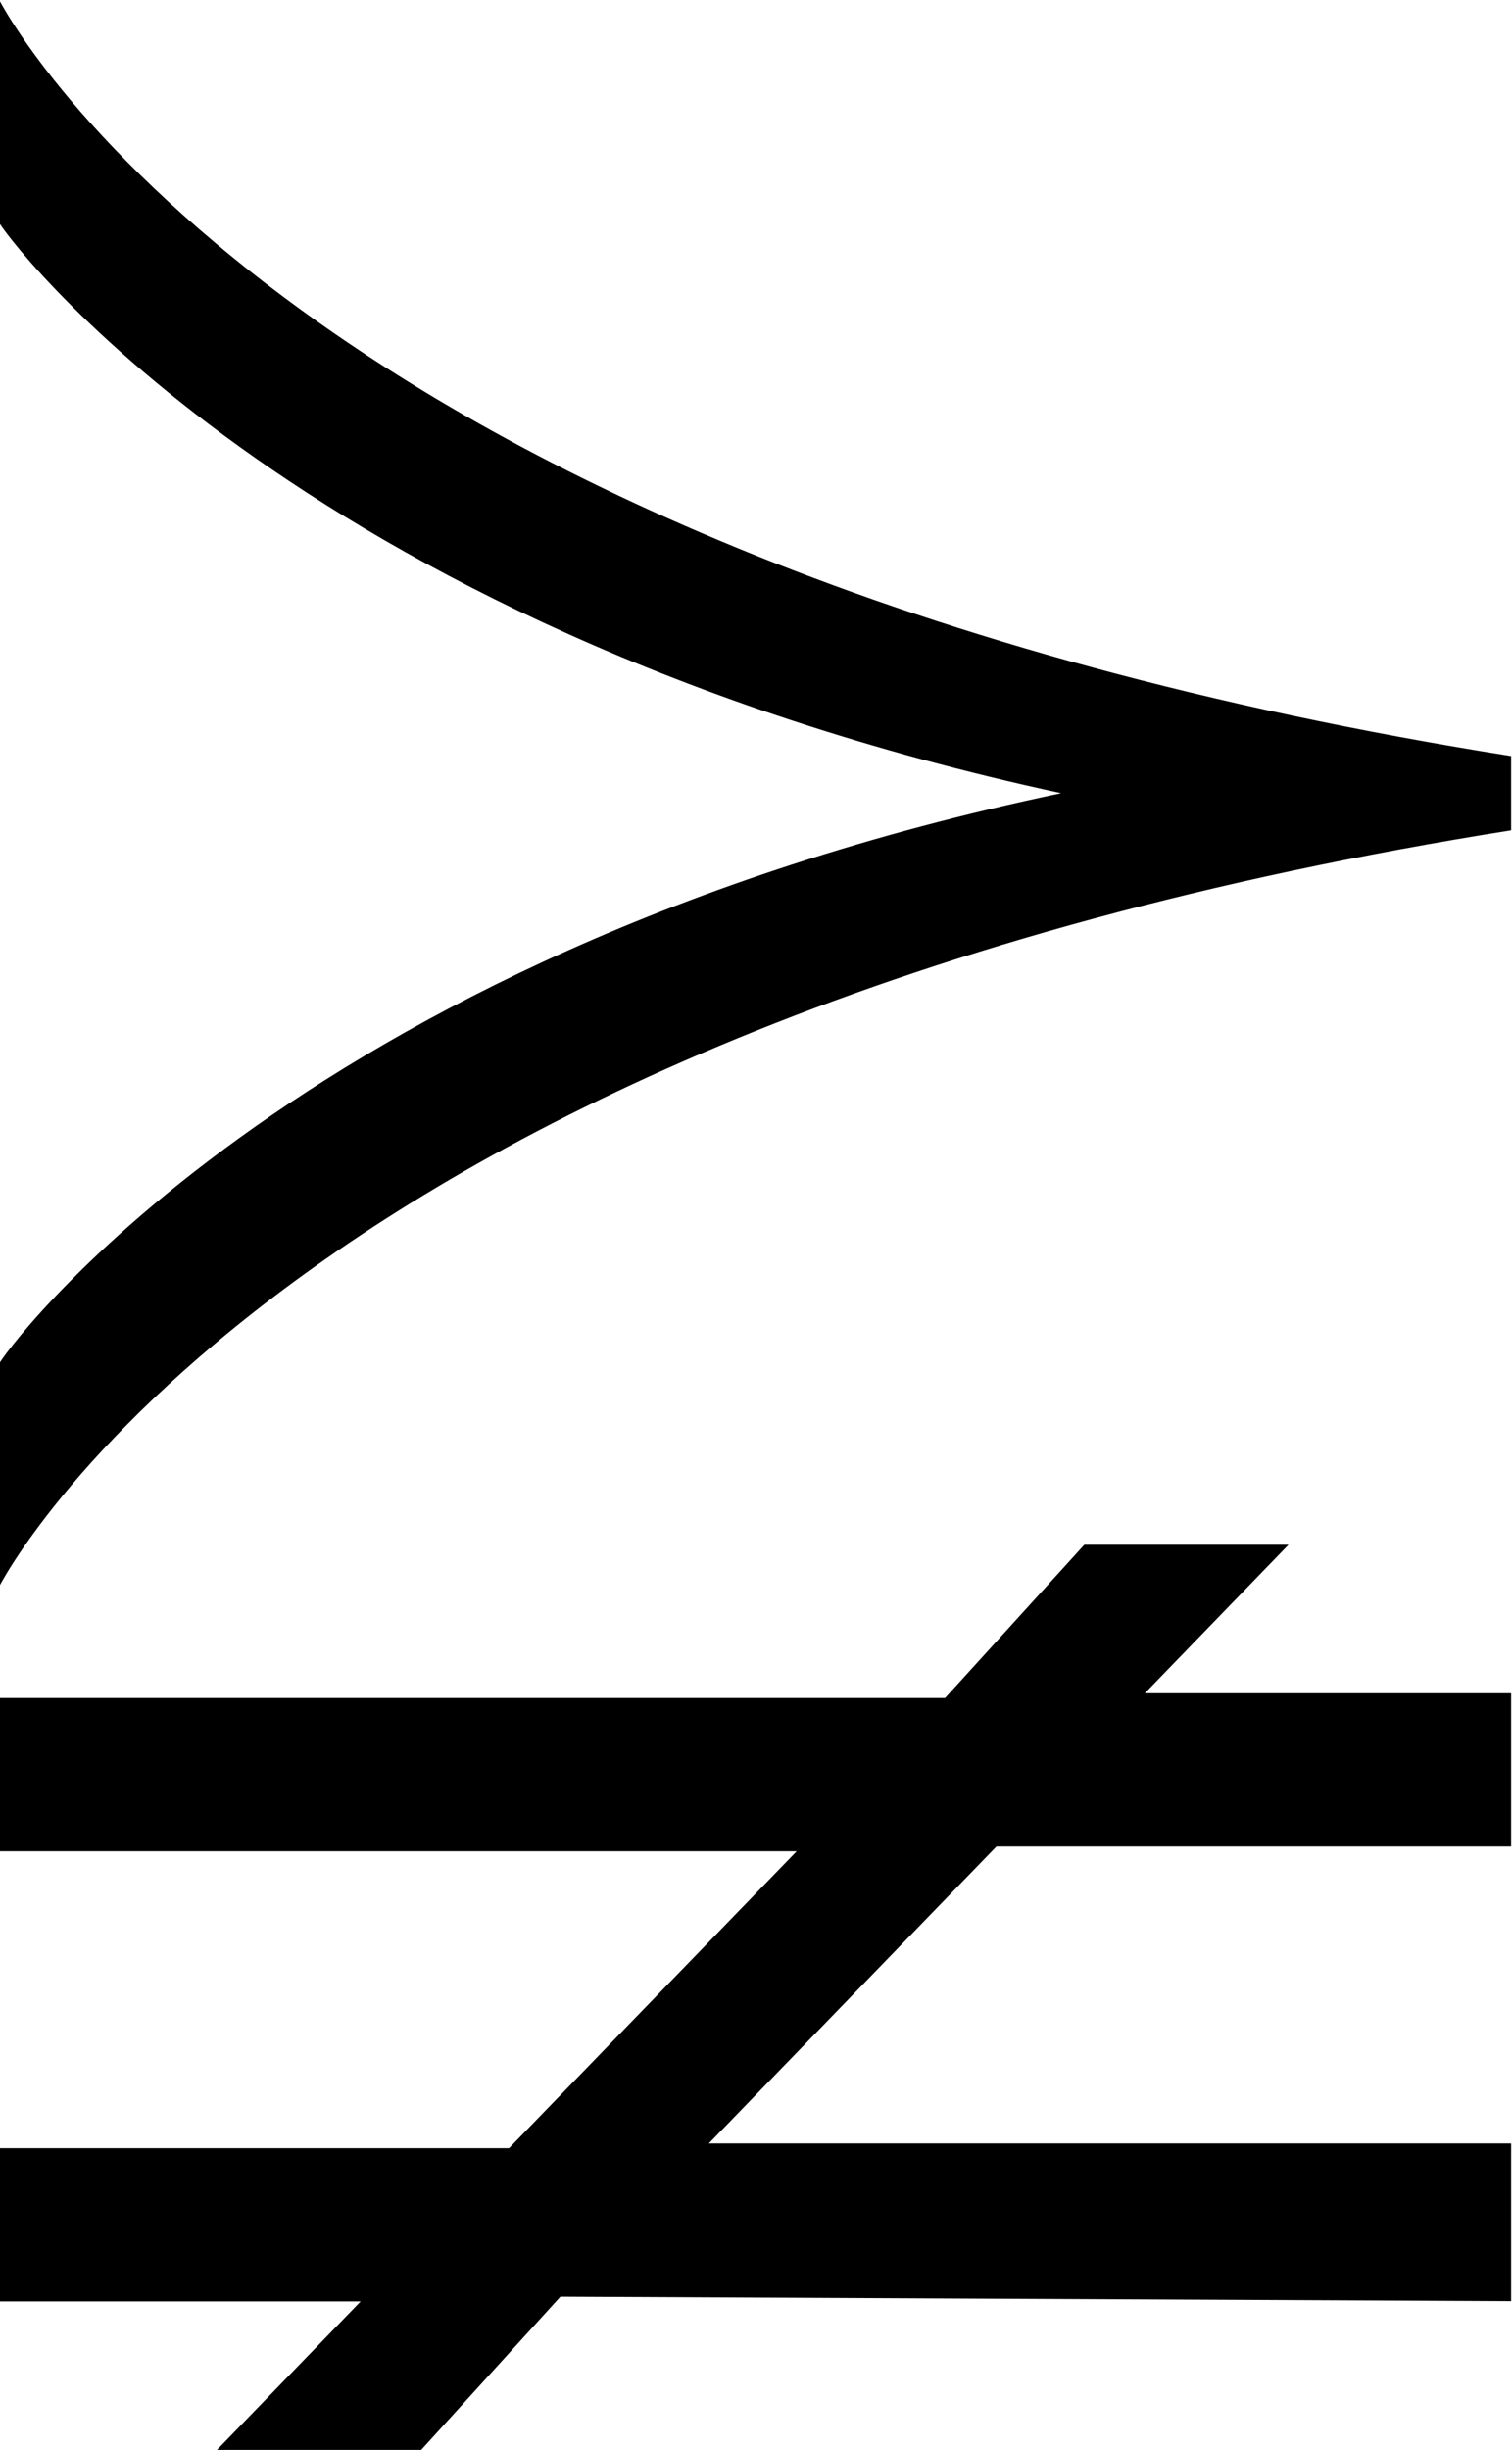 <?xml version="1.0" encoding="UTF-8"?>
<svg fill="#000000" version="1.1" viewBox="0 0 5.094 8.25" xmlns="http://www.w3.org/2000/svg" xmlns:xlink="http://www.w3.org/1999/xlink">
<defs>
<g id="a">
<path d="m5.719-3.719v-0.25c-4.141-0.656-5.094-2.547-5.094-2.547v0.75c0 0.016 0.969 1.359 3.578 1.922-2.609 0.547-3.578 1.906-3.578 1.922v0.75s0.953-1.891 5.094-2.547zm0 4.953v-0.531h-2.703l0.969-1h1.734v-0.516h-1.234l0.484-0.5h-0.688l-0.469 0.516h-3.188v0.516h2.688l-0.969 1h-1.719v0.516h1.219l-0.484 0.5h0.688l0.469-0.516z"/>
</g>
</defs>
<g transform="translate(-149.34 -128.25)">
<use x="148.712" y="134.765" xlink:href="#a"/>
</g>
</svg>
